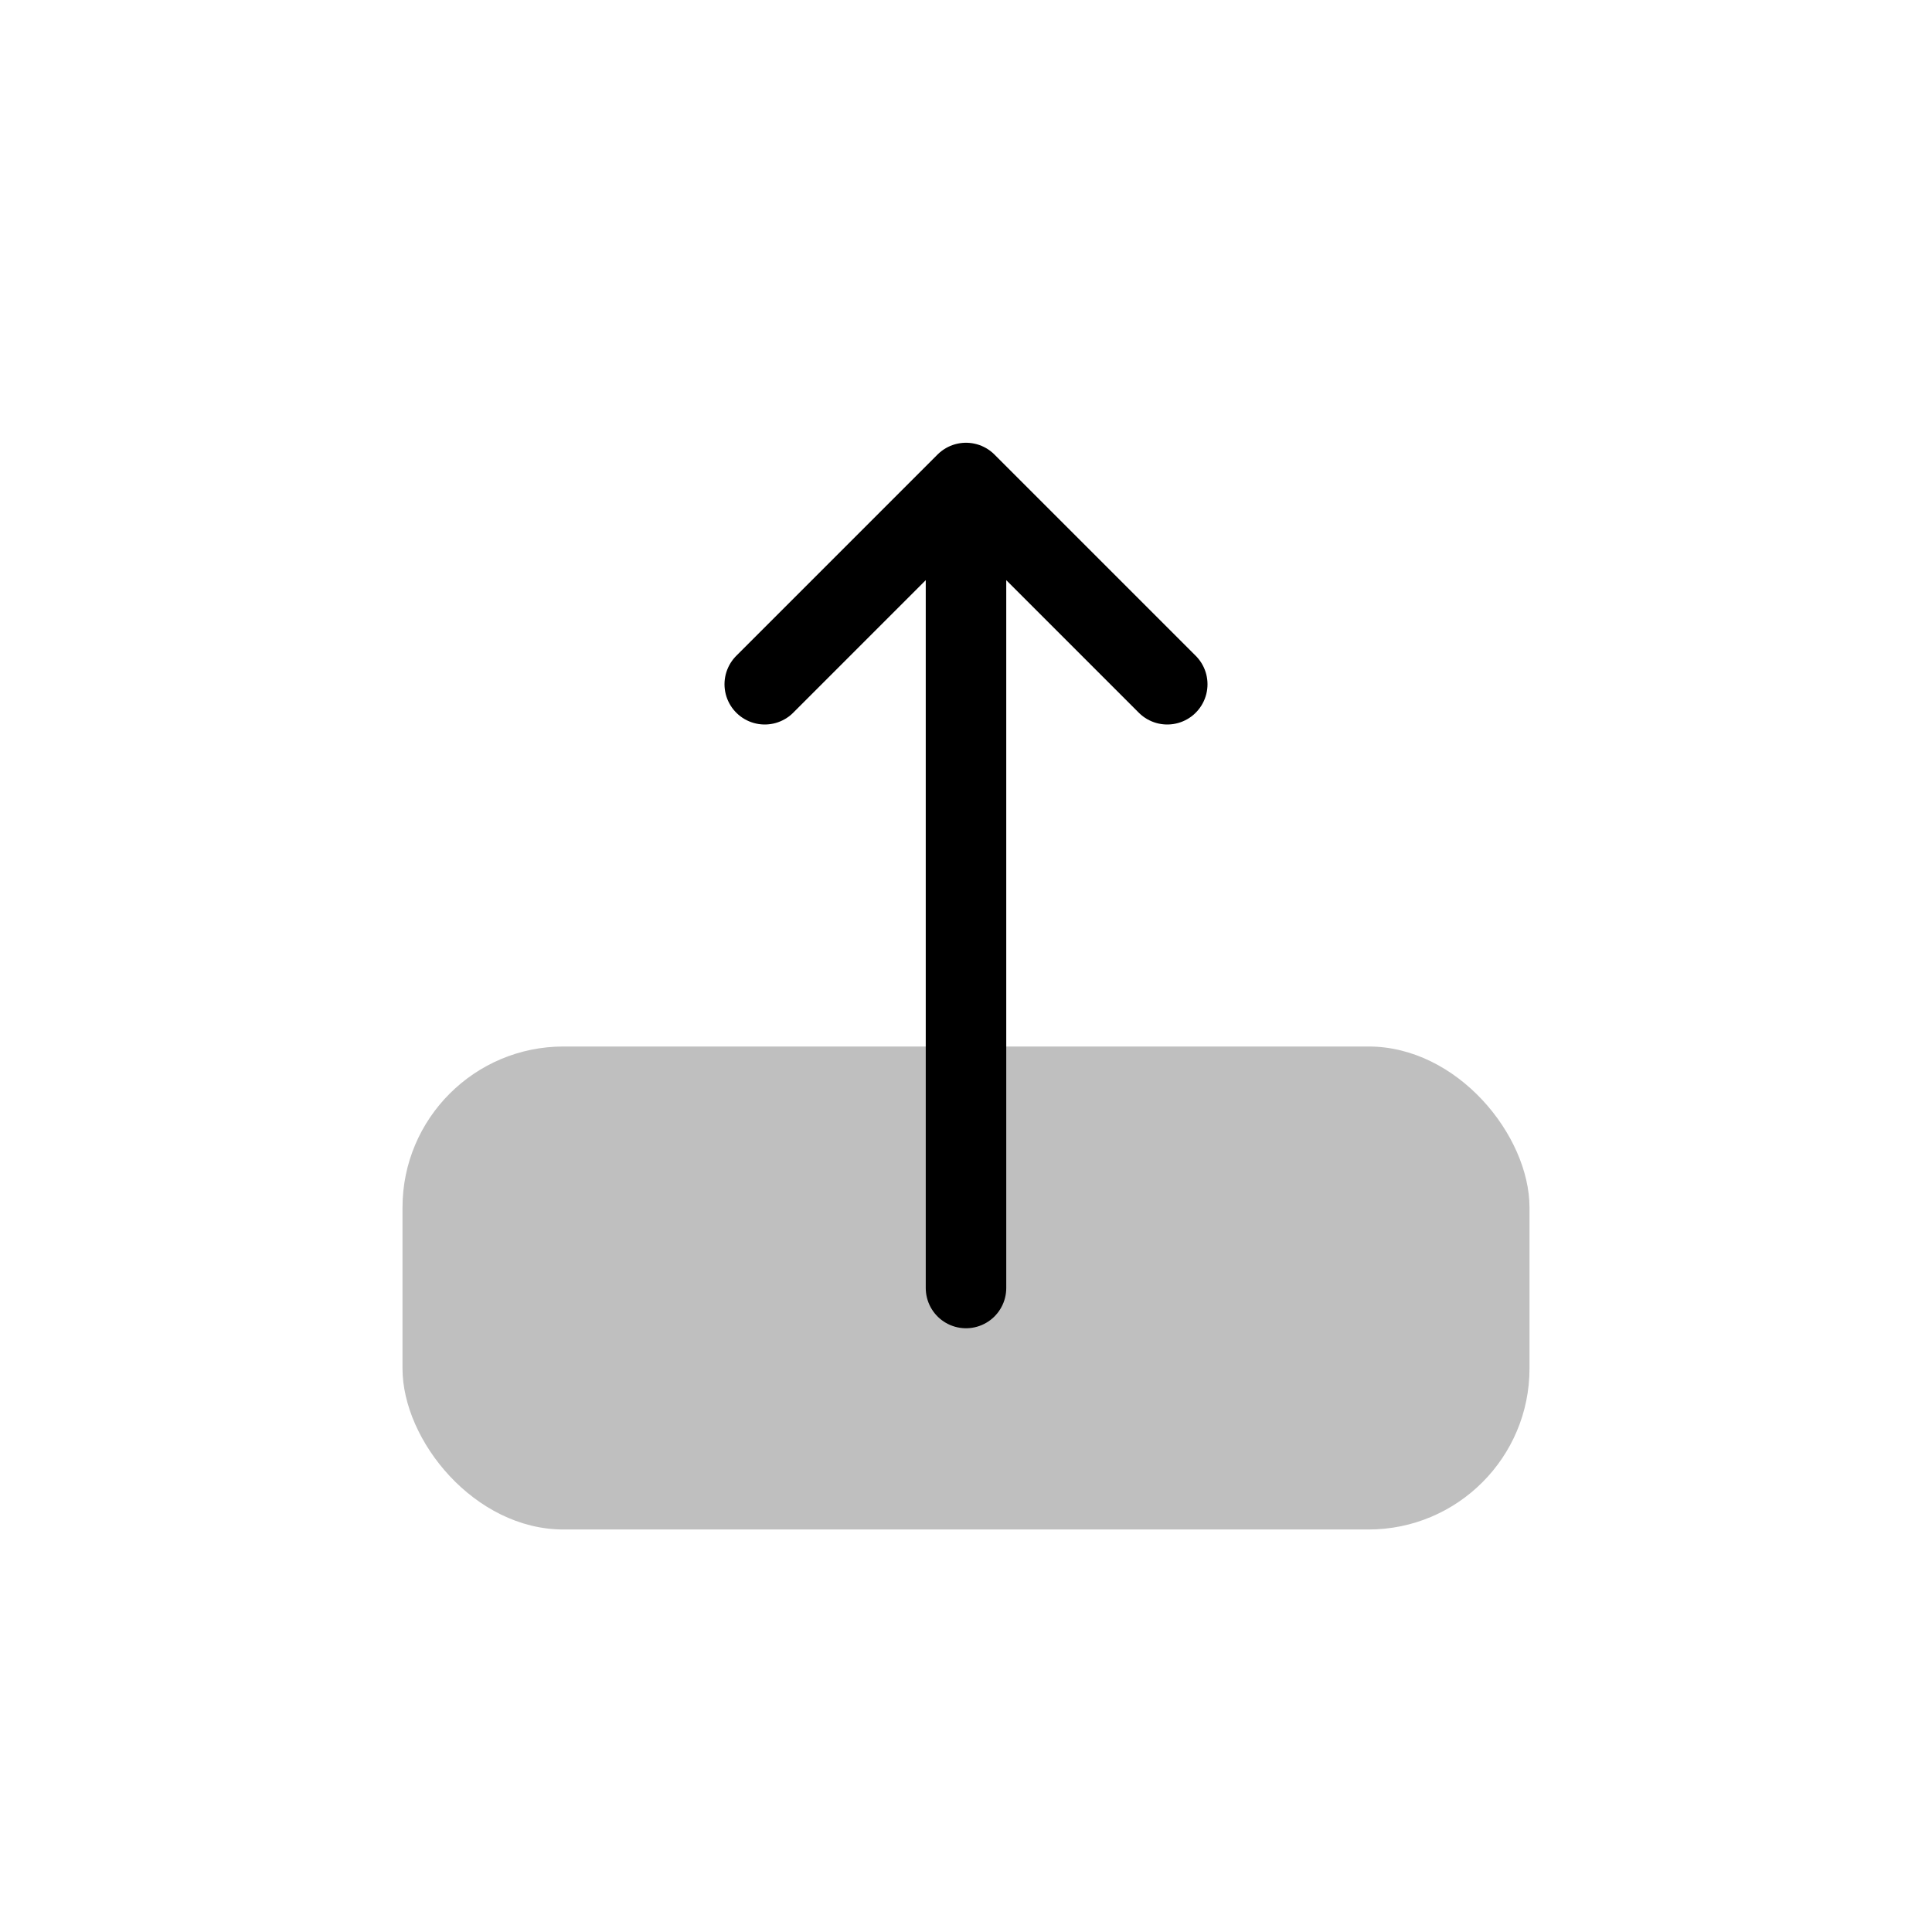 <svg xmlns="http://www.w3.org/2000/svg" xmlns:xlink="http://www.w3.org/1999/xlink" width="24" height="24" viewBox="0 0 24 24"><g fill="none"><rect width="14" height="6" x="5" y="13" fill="currentColor" fill-opacity=".25" rx="2"/><path stroke="currentColor" stroke-linecap="round" d="M9.5 8.5L12 6m0 0l2.5 2.5M12 6v10"/></g></svg>